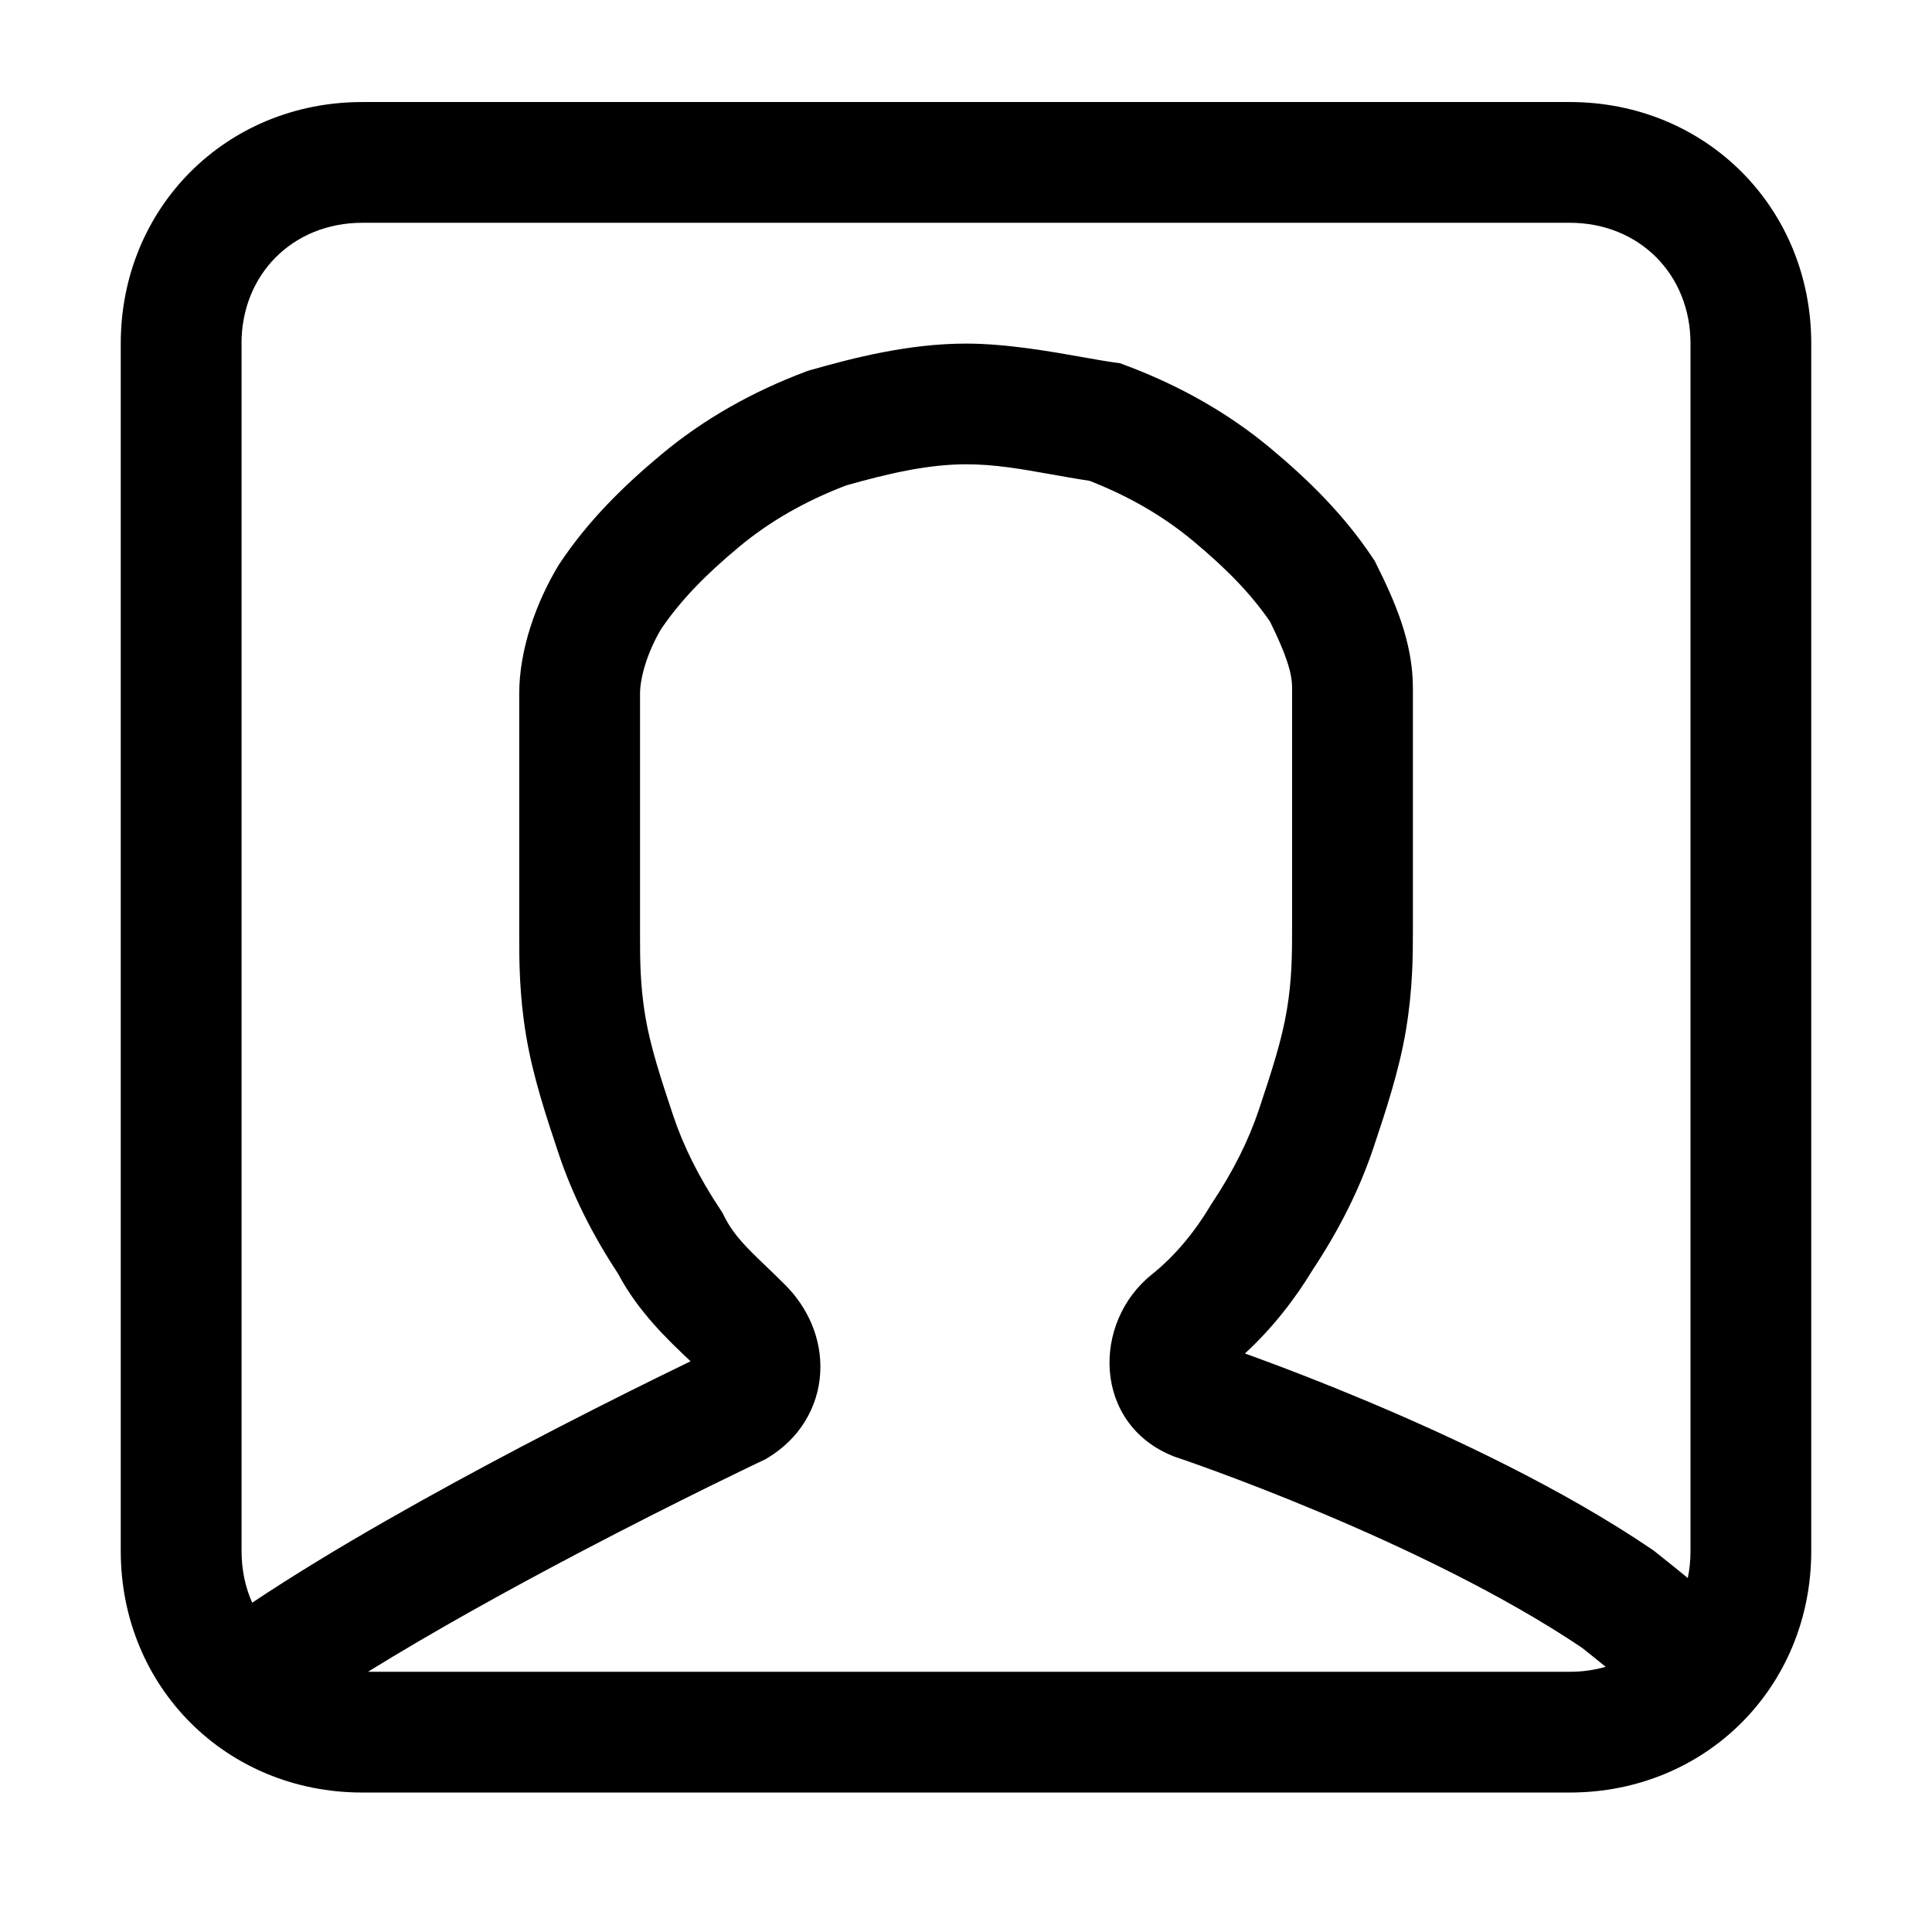 <!-- Generated by IcoMoon.io -->
<svg version="1.1" xmlns="http://www.w3.org/2000/svg" width="32" height="32" viewBox="0 0 32 32">
<title>account-square</title>
<path d="M6 1.69c-2.252 0-4 1.748-4 4v20c0 2.252 1.748 4 4 4h20c2.252 0 4-1.748 4-4v-20c0-2.252-1.748-4-4-4h-20zM4 5.69c0-1.148 0.852-2 2-2h20c1.148 0 2 0.852 2 2v20c0 0.155-0.015 0.304-0.045 0.447-0.171-0.14-0.341-0.277-0.506-0.408l-0.055-0.044-0.032-0.022c-1.482-1.006-3.303-1.861-4.724-2.457-0.716-0.301-1.343-0.541-1.792-0.706-0.081-0.030-0.157-0.057-0.226-0.082 0.465-0.428 0.838-0.916 1.126-1.392 0.436-0.658 0.774-1.331 1.004-2.019l0.011-0.033c0.192-0.577 0.414-1.241 0.527-1.919 0.114-0.682 0.114-1.25 0.114-1.652v-4.012c0-0.755-0.302-1.439-0.606-2.047l-0.028-0.056-0.035-0.052c-0.473-0.709-1.051-1.279-1.692-1.814-0.694-0.578-1.494-1.032-2.389-1.368l-0.102-0.038-0.108-0.015c-0.143-0.020-0.315-0.051-0.507-0.085-0.554-0.098-1.272-0.225-1.934-0.225-0.95 0-1.865 0.236-2.575 0.438l-0.039 0.011-0.038 0.014c-0.895 0.336-1.695 0.79-2.389 1.368-0.641 0.534-1.219 1.104-1.692 1.814l-0.013 0.020-0.012 0.020c-0.364 0.607-0.643 1.384-0.643 2.114v4.012c0 0.402-0 0.97 0.114 1.652 0.113 0.678 0.334 1.341 0.527 1.919l0.011 0.033c0.226 0.678 0.558 1.342 0.985 1.99 0.331 0.63 0.845 1.115 1.178 1.429l0.023 0.022c-0.15 0.073-0.347 0.169-0.581 0.284-0.563 0.278-1.343 0.669-2.209 1.124-1.425 0.749-3.124 1.691-4.471 2.591-0.114-0.256-0.176-0.545-0.176-0.856v-20zM6.095 27.69c1.092-0.676 2.349-1.369 3.482-1.965 0.847-0.445 1.611-0.829 2.163-1.101 0.276-0.136 0.499-0.244 0.652-0.318 0.077-0.037 0.136-0.065 0.176-0.084l0.104-0.049 0.042-0.025c0.525-0.315 0.841-0.836 0.872-1.417 0.029-0.557-0.206-1.074-0.579-1.447-0.117-0.117-0.224-0.22-0.322-0.314-0.318-0.305-0.534-0.513-0.691-0.827l-0.028-0.056-0.034-0.052c-0.357-0.536-0.615-1.057-0.783-1.561-0.205-0.615-0.377-1.139-0.462-1.648-0.085-0.511-0.086-0.938-0.086-1.336v-4c0-0.265 0.118-0.679 0.346-1.066 0.325-0.482 0.743-0.907 1.294-1.366 0.497-0.414 1.085-0.755 1.774-1.018 0.677-0.192 1.348-0.35 1.986-0.35 0.477 0 0.907 0.077 1.395 0.164 0.204 0.036 0.419 0.075 0.651 0.11 0.663 0.259 1.232 0.593 1.714 0.995 0.54 0.45 0.952 0.866 1.274 1.336 0.274 0.555 0.366 0.858 0.366 1.095v4c0 0.397-0.001 0.825-0.086 1.336-0.085 0.509-0.257 1.033-0.462 1.648-0.168 0.505-0.426 1.025-0.783 1.561l-0.013 0.020-0.012 0.020c-0.252 0.421-0.578 0.823-0.967 1.134-0.999 0.799-0.973 2.479 0.353 3.009l0.027 0.011 0.037 0.012 0.032 0.011c0.029 0.010 0.073 0.025 0.131 0.045 0.116 0.040 0.285 0.101 0.498 0.179 0.427 0.157 1.025 0.386 1.708 0.673 1.368 0.574 3.030 1.361 4.343 2.246 0.134 0.107 0.264 0.211 0.388 0.313-0.186 0.053-0.386 0.082-0.595 0.082h-19.905z"></path>
</svg>
